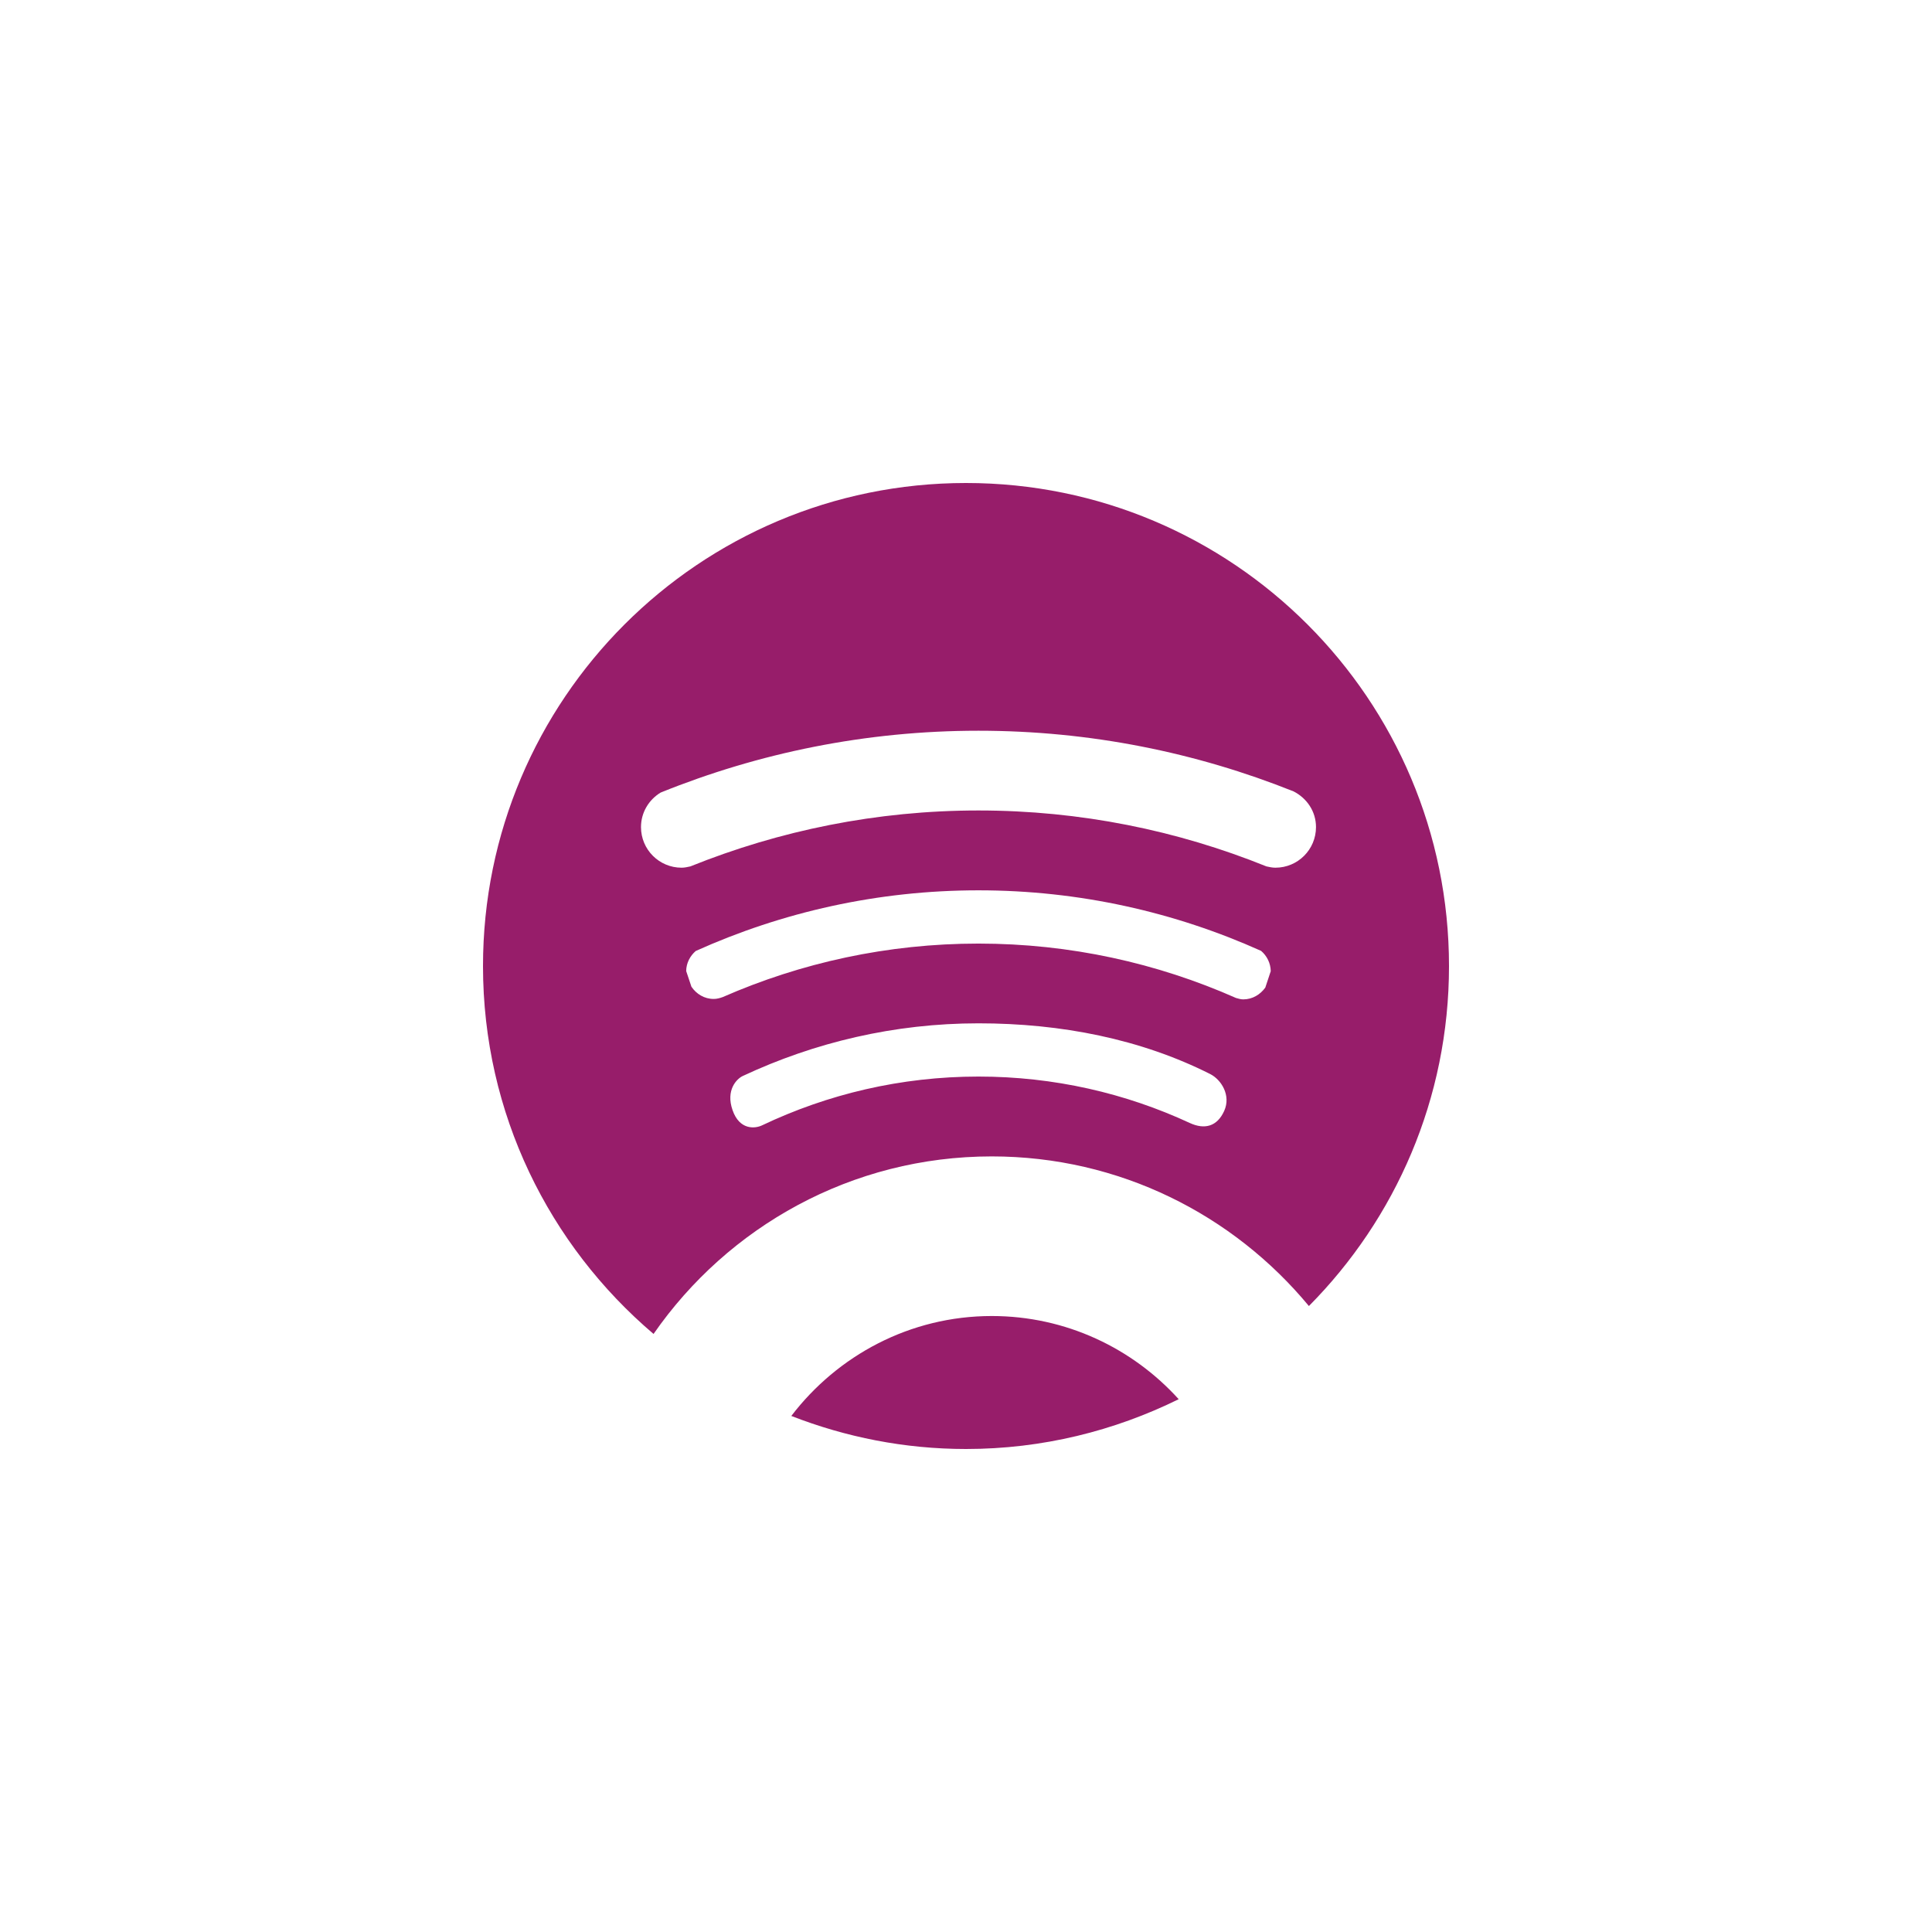 ﻿<?xml version="1.0" encoding="utf-8"?>
<!DOCTYPE svg PUBLIC "-//W3C//DTD SVG 1.1//EN" "http://www.w3.org/Graphics/SVG/1.1/DTD/svg11.dtd">
<svg xmlns="http://www.w3.org/2000/svg" xmlns:xlink="http://www.w3.org/1999/xlink" version="1.1" baseProfile="full" width="76" height="76" viewBox="0 0 76.00 76.00" enable-background="new 0 0 76.00 76.00" xml:space="preserve">
	<path fill="#971D6A" fill-opacity="1" stroke-width="0.2" stroke-linejoin="round" d="M 39.014,51.769C 35.796,51.769 32.946,53.322 31.128,55.7C 33.262,56.531 35.574,57 38,57C 41.007,57 43.84,56.286 46.367,55.041C 44.549,53.035 41.929,51.769 39.014,51.769 Z M 25.989,31.177C 29.854,29.615 34.069,28.745 38.491,28.745C 42.873,28.745 47.05,29.598 50.885,31.131C 51.405,31.396 51.768,31.916 51.768,32.536C 51.768,33.419 51.053,34.133 50.172,34.133C 50.049,34.133 49.932,34.107 49.818,34.082C 46.316,32.667 42.497,31.882 38.491,31.882C 34.483,31.882 30.66,32.672 27.157,34.082C 27.044,34.107 26.931,34.133 26.811,34.133C 25.93,34.133 25.215,33.419 25.215,32.536C 25.215,31.958 25.527,31.456 25.989,31.177 Z M 49.774,38.849C 49.576,39.123 49.27,39.313 48.907,39.313C 48.806,39.313 48.715,39.284 48.622,39.258C 45.522,37.886 42.098,37.118 38.491,37.118C 34.911,37.118 31.51,37.873 28.427,39.224C 28.316,39.263 28.201,39.296 28.076,39.296C 27.706,39.296 27.394,39.102 27.199,38.815L 26.993,38.199C 26.996,37.882 27.146,37.603 27.369,37.409C 30.765,35.88 34.526,35.023 38.491,35.023C 42.455,35.023 46.213,35.88 49.608,37.405C 49.836,37.599 49.982,37.886 49.988,38.203M 48.157,43.7C 47.88,44.316 47.386,44.443 46.807,44.177C 44.277,43.003 41.461,42.349 38.491,42.349C 35.443,42.349 32.557,43.041 29.974,44.27C 29.698,44.401 29.09,44.46 28.817,43.67C 28.543,42.885 28.975,42.438 29.224,42.324C 32.041,41.006 35.176,40.255 38.491,40.255C 41.747,40.255 44.881,40.875 47.609,42.252C 48.04,42.471 48.433,43.088 48.157,43.7 Z M 25.709,52.474C 28.633,48.26 33.494,45.49 39.014,45.49C 44.041,45.49 48.517,47.787 51.489,51.376C 54.894,47.943 57,43.219 57,38.004C 57,27.508 48.494,19 38,19C 27.507,19 19,27.508 19,38.004C 19,43.806 21.608,48.99 25.709,52.474 Z "/>
</svg>
